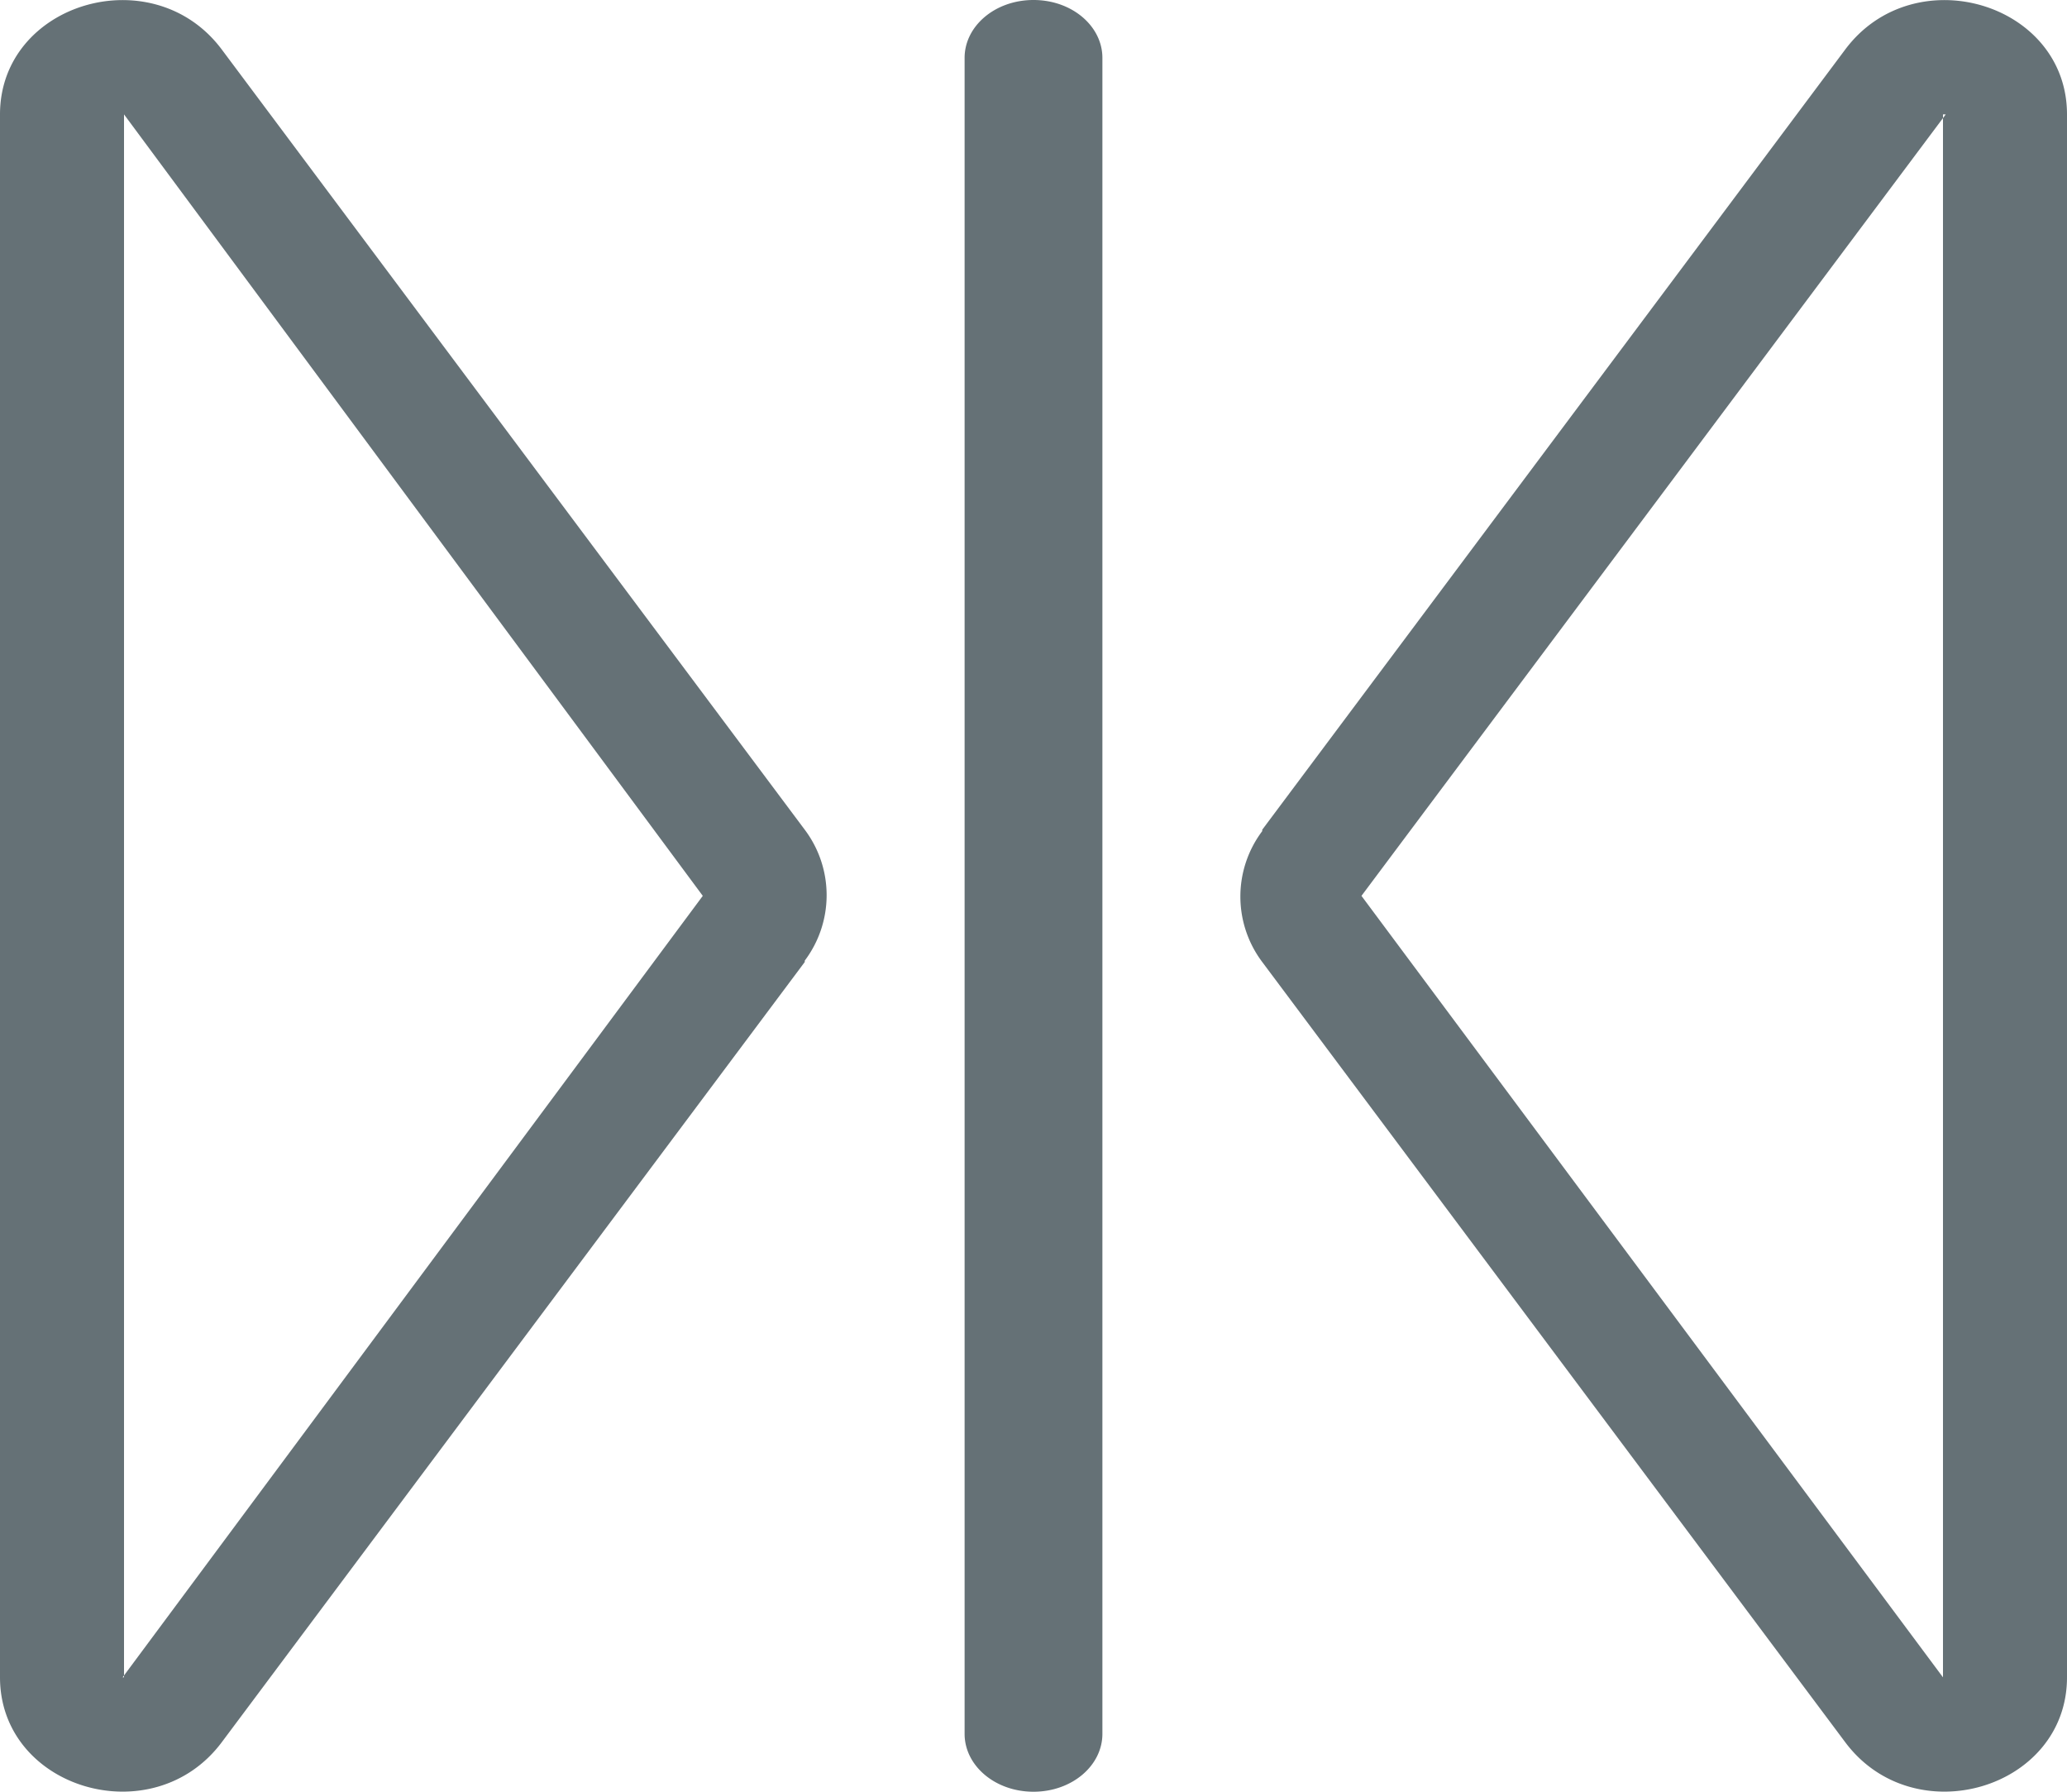 <svg width="15" height="13" xmlns="http://www.w3.org/2000/svg"><path fill-rule="evenodd" d="M.89 12.17L5.1 6.5.9.83v11.34zm4.95-5.2a.79.79 0 000-.95L1.61.36C1.11-.31 0 .02 0 .83v11.34c0 .81 1.11 1.14 1.61.47l4.23-5.66zM14.12.83L9.88 6.5l4.22 5.67V.83zm-4.96 5.2a.79.79 0 000 .95l4.23 5.66c.5.67 1.61.34 1.61-.47V.83c0-.81-1.11-1.14-1.61-.47L9.16 6.02zM7.5 0c.28 0 .5.19.5.42v12.16c0 .23-.22.42-.5.42s-.5-.19-.5-.42V.42c0-.23.22-.42.5-.42z" fill="#657176"/></svg>